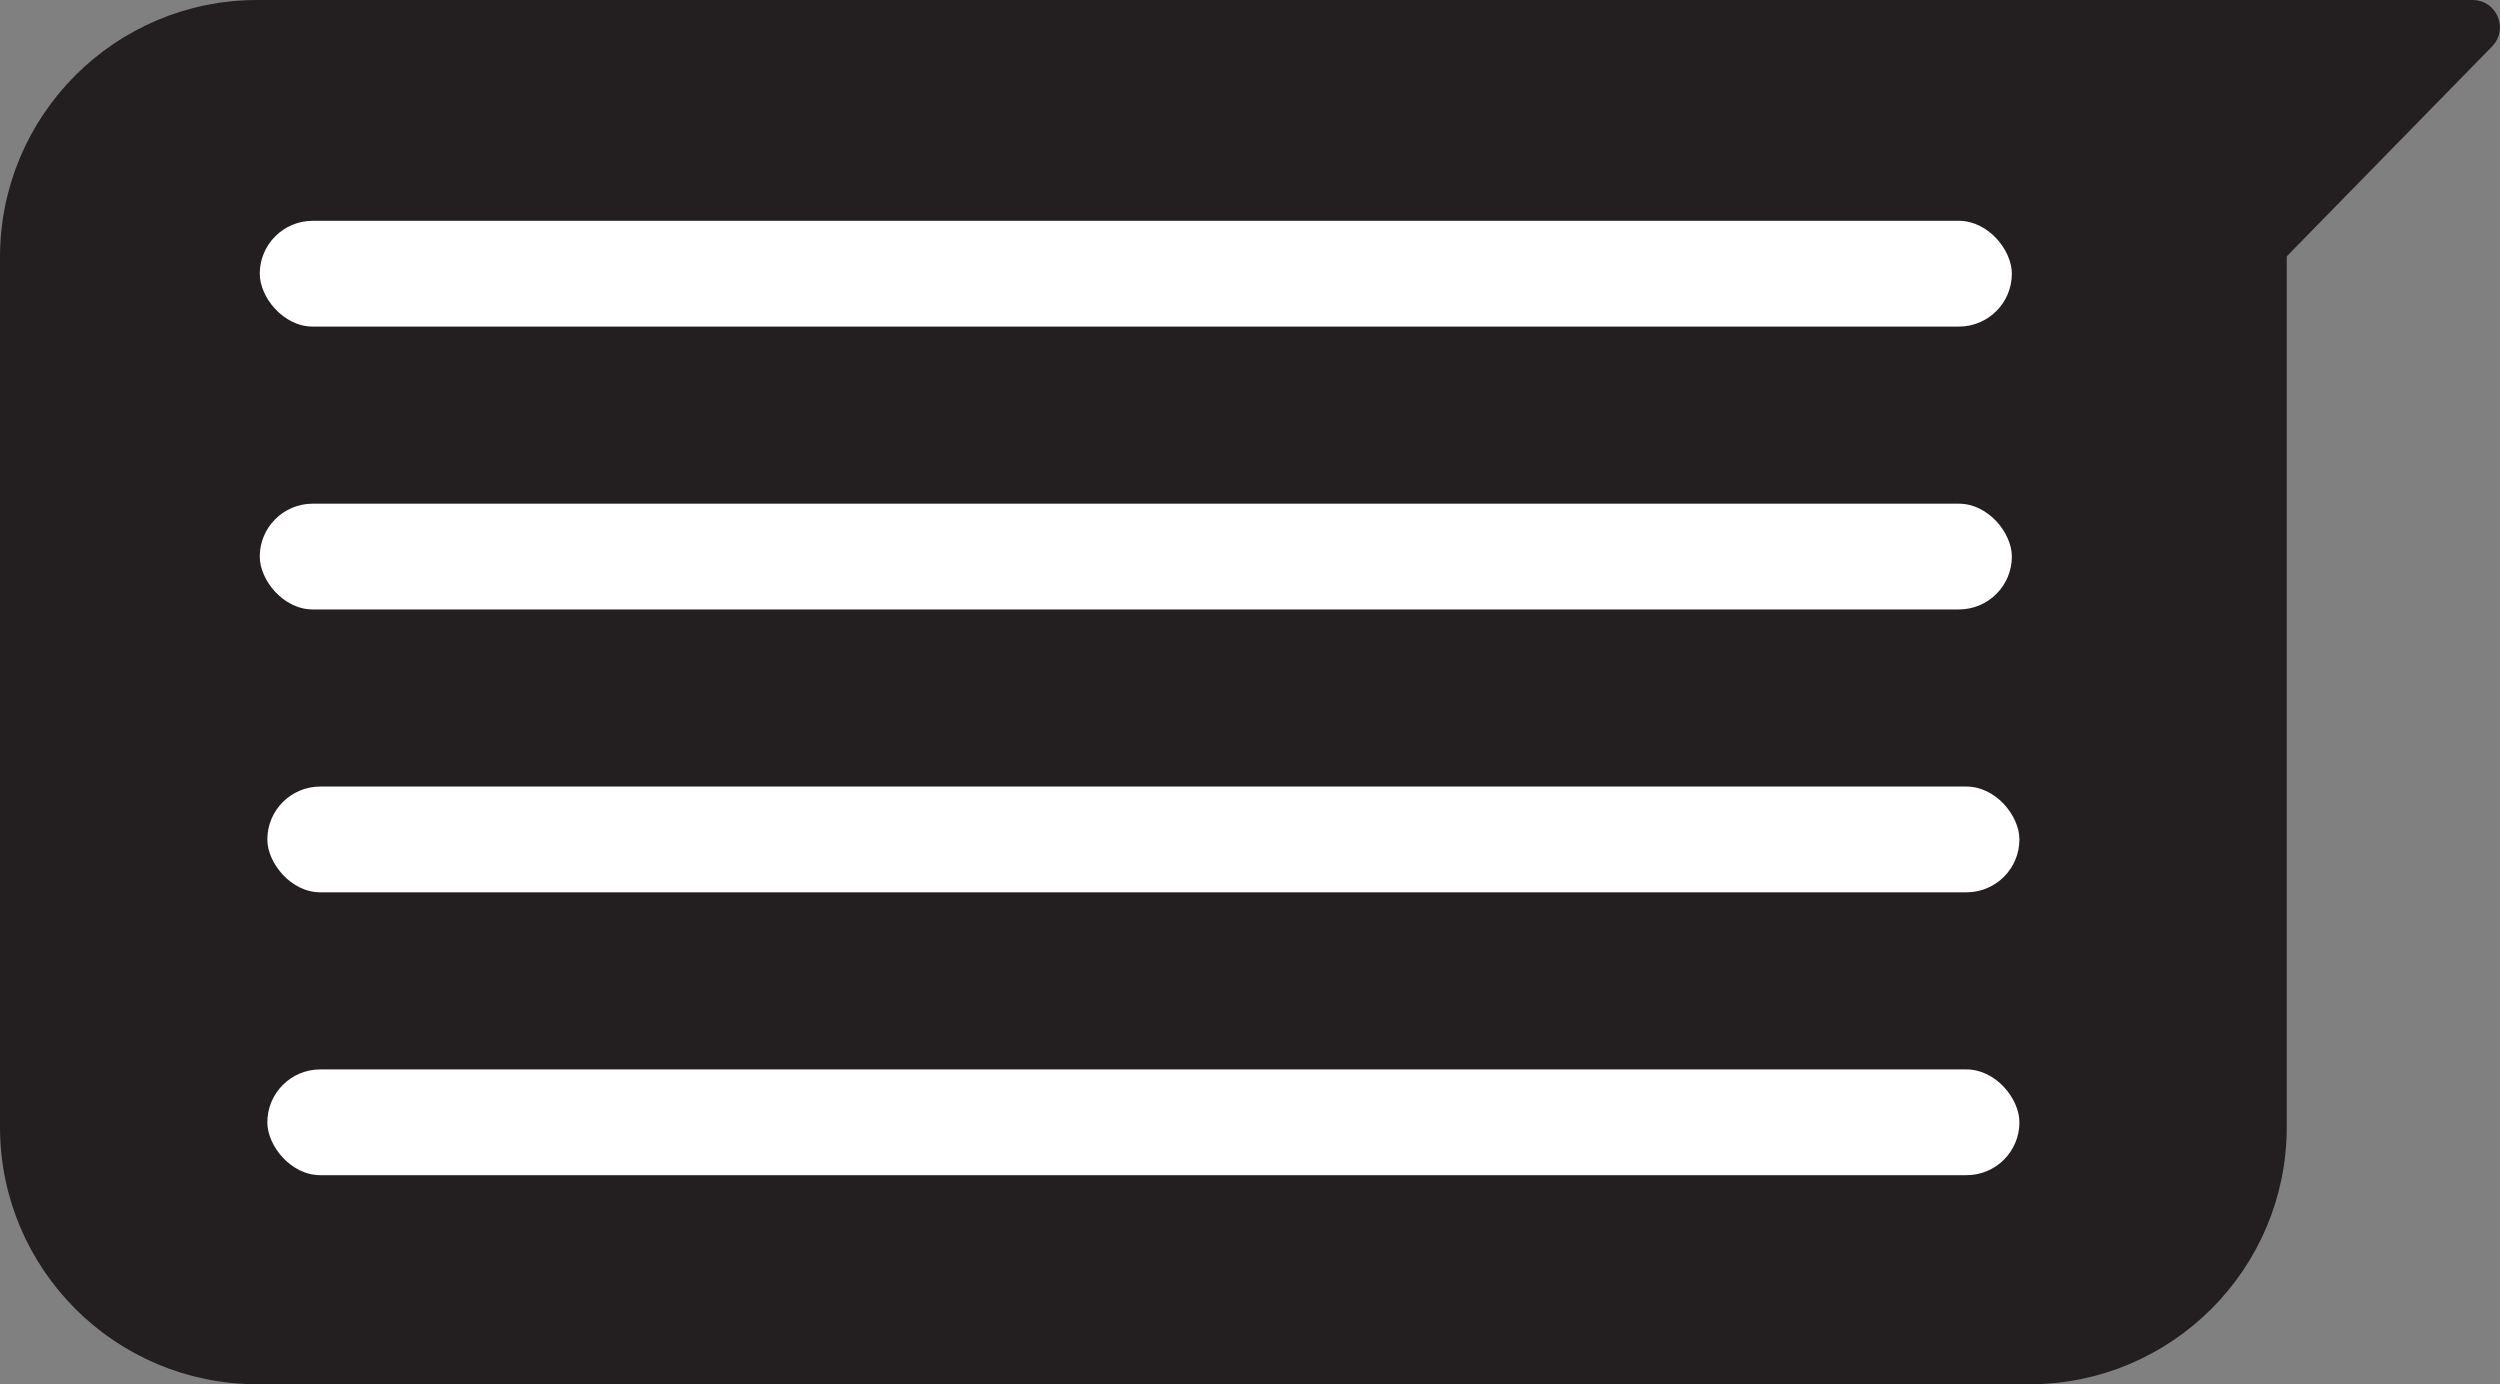 <?xml version="1.0" encoding="UTF-8"?>
<svg id="Layer_1" xmlns="http://www.w3.org/2000/svg" viewBox="0 0 257.45 142.55">
  <rect x="0" y="0" width="257.45" height="142.55" fill="#808080" stroke="none"/>
  <defs>
    <style>
      .cls-1 {
        fill: #fff;
      }

      .cls-2 {
        fill: #231f20;
        stroke: #231f20;
        stroke-miterlimit: 10;
        stroke-width: 4px;
      }
    </style>
  </defs>
  <path class="cls-2" d="M26.49,2h207v114.06c0,13.52-10.97,24.49-24.49,24.49H26.49c-13.52,0-24.49-10.97-24.49-24.49V26.49C2,12.97,12.97,2,26.49,2Z"/>
  <path class="cls-2" d="M228.89,2h25.75c.71,0,1.07.86.58,1.37l-21.73,22.21-4.6-23.57Z"/>
  <rect class="cls-1" x="26.75" y="22.74" width="180.43" height="10.89" rx="5.45" ry="5.45"/>
  <rect class="cls-1" x="26.75" y="51.87" width="180.43" height="10.89" rx="5.45" ry="5.45"/>
  <rect class="cls-1" x="27.53" y="81" width="180.43" height="10.89" rx="5.45" ry="5.45"/>
  <rect class="cls-1" x="27.53" y="110.13" width="180.43" height="10.89" rx="5.45" ry="5.45"/>
</svg>